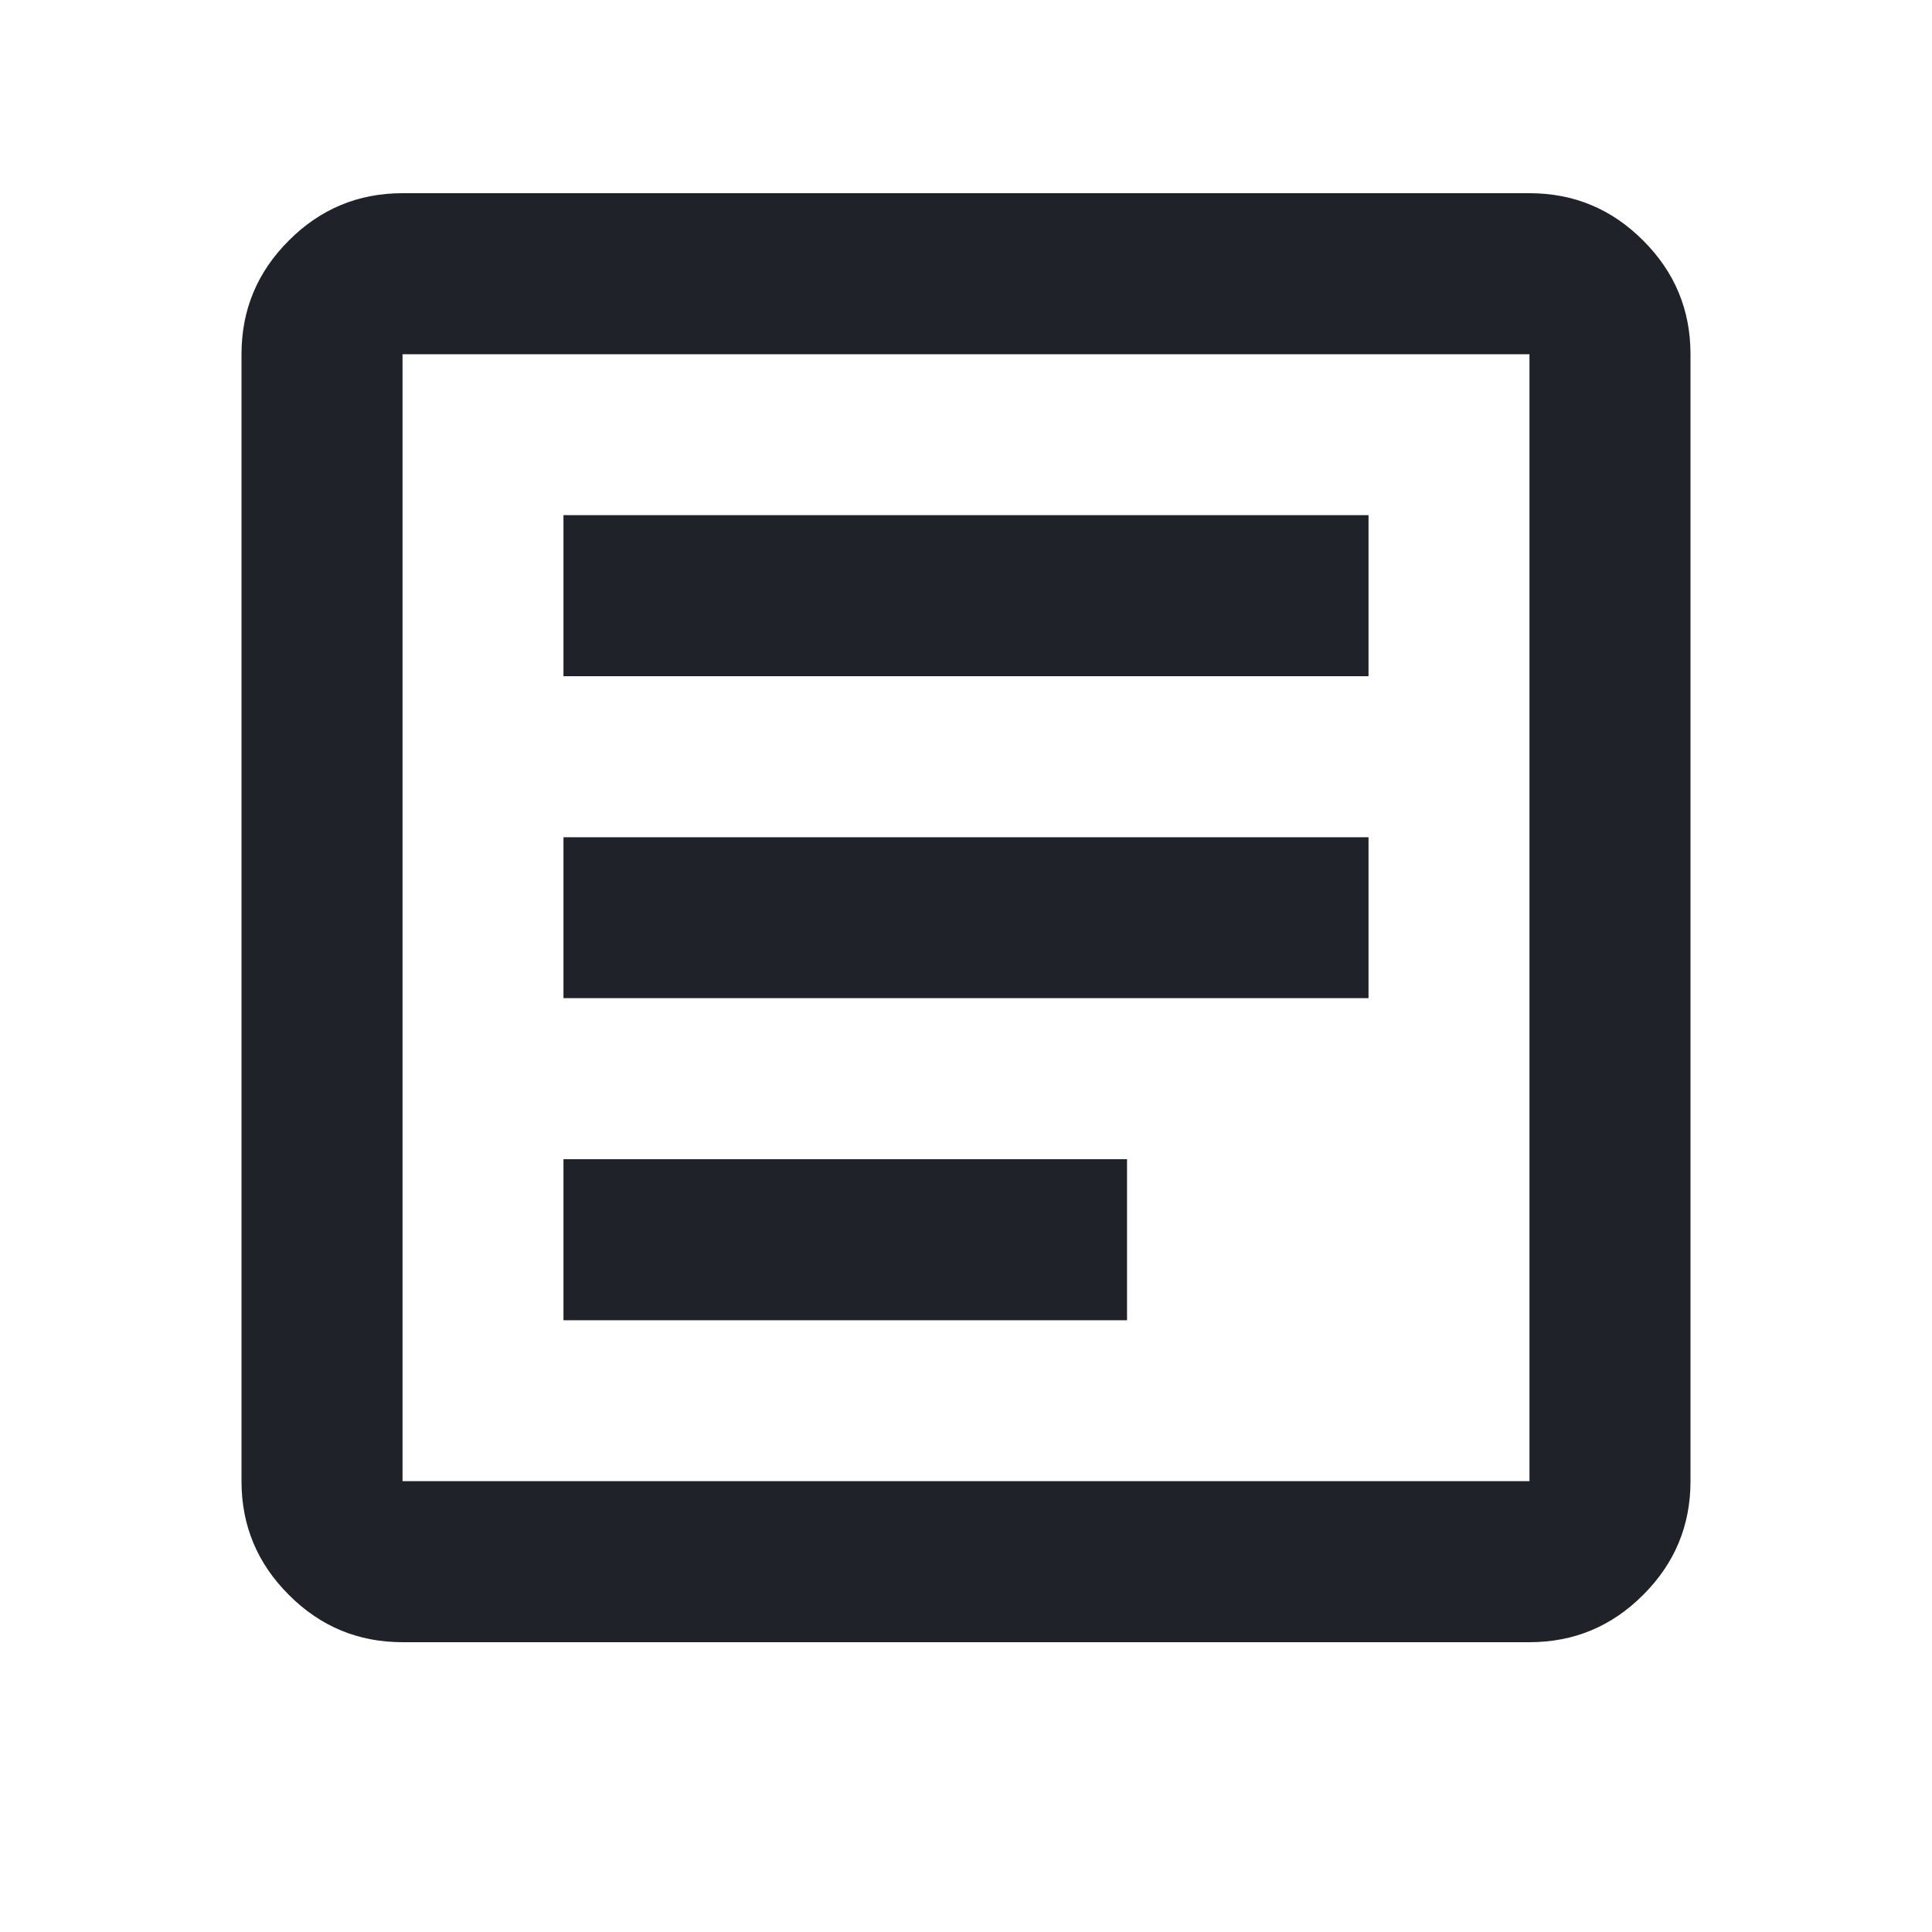 <svg width="20" height="20" viewBox="0 0 20 20" fill="none" xmlns="http://www.w3.org/2000/svg">
<path d="M4.167 17C3.708 17 3.316 16.837 2.99 16.51C2.663 16.184 2.5 15.792 2.5 15.333V3.667C2.5 3.208 2.663 2.816 2.99 2.49C3.316 2.163 3.708 2 4.167 2C4.167 2 7 2 7.667 2C8.333 2 8.75 2 8.75 2C8.75 2 9.472 2 10 2C10.528 2 11.25 2 11.25 2C11.25 2 11.667 2 12.333 2H15.833C16.292 2 16.684 2.163 17.01 2.49C17.337 2.816 17.5 3.208 17.5 3.667V15.333C17.5 15.792 17.337 16.184 17.01 16.51C16.684 16.837 16.292 17 15.833 17H4.167ZM4.167 15.333H15.833V3.667H4.167V15.333ZM5.833 13.667H11.667V12H5.833V13.667ZM5.833 10.333H14.167V8.667H5.833V10.333ZM5.833 7H14.167V5.333H5.833V7Z" fill="#1F2329"/>
</svg>
